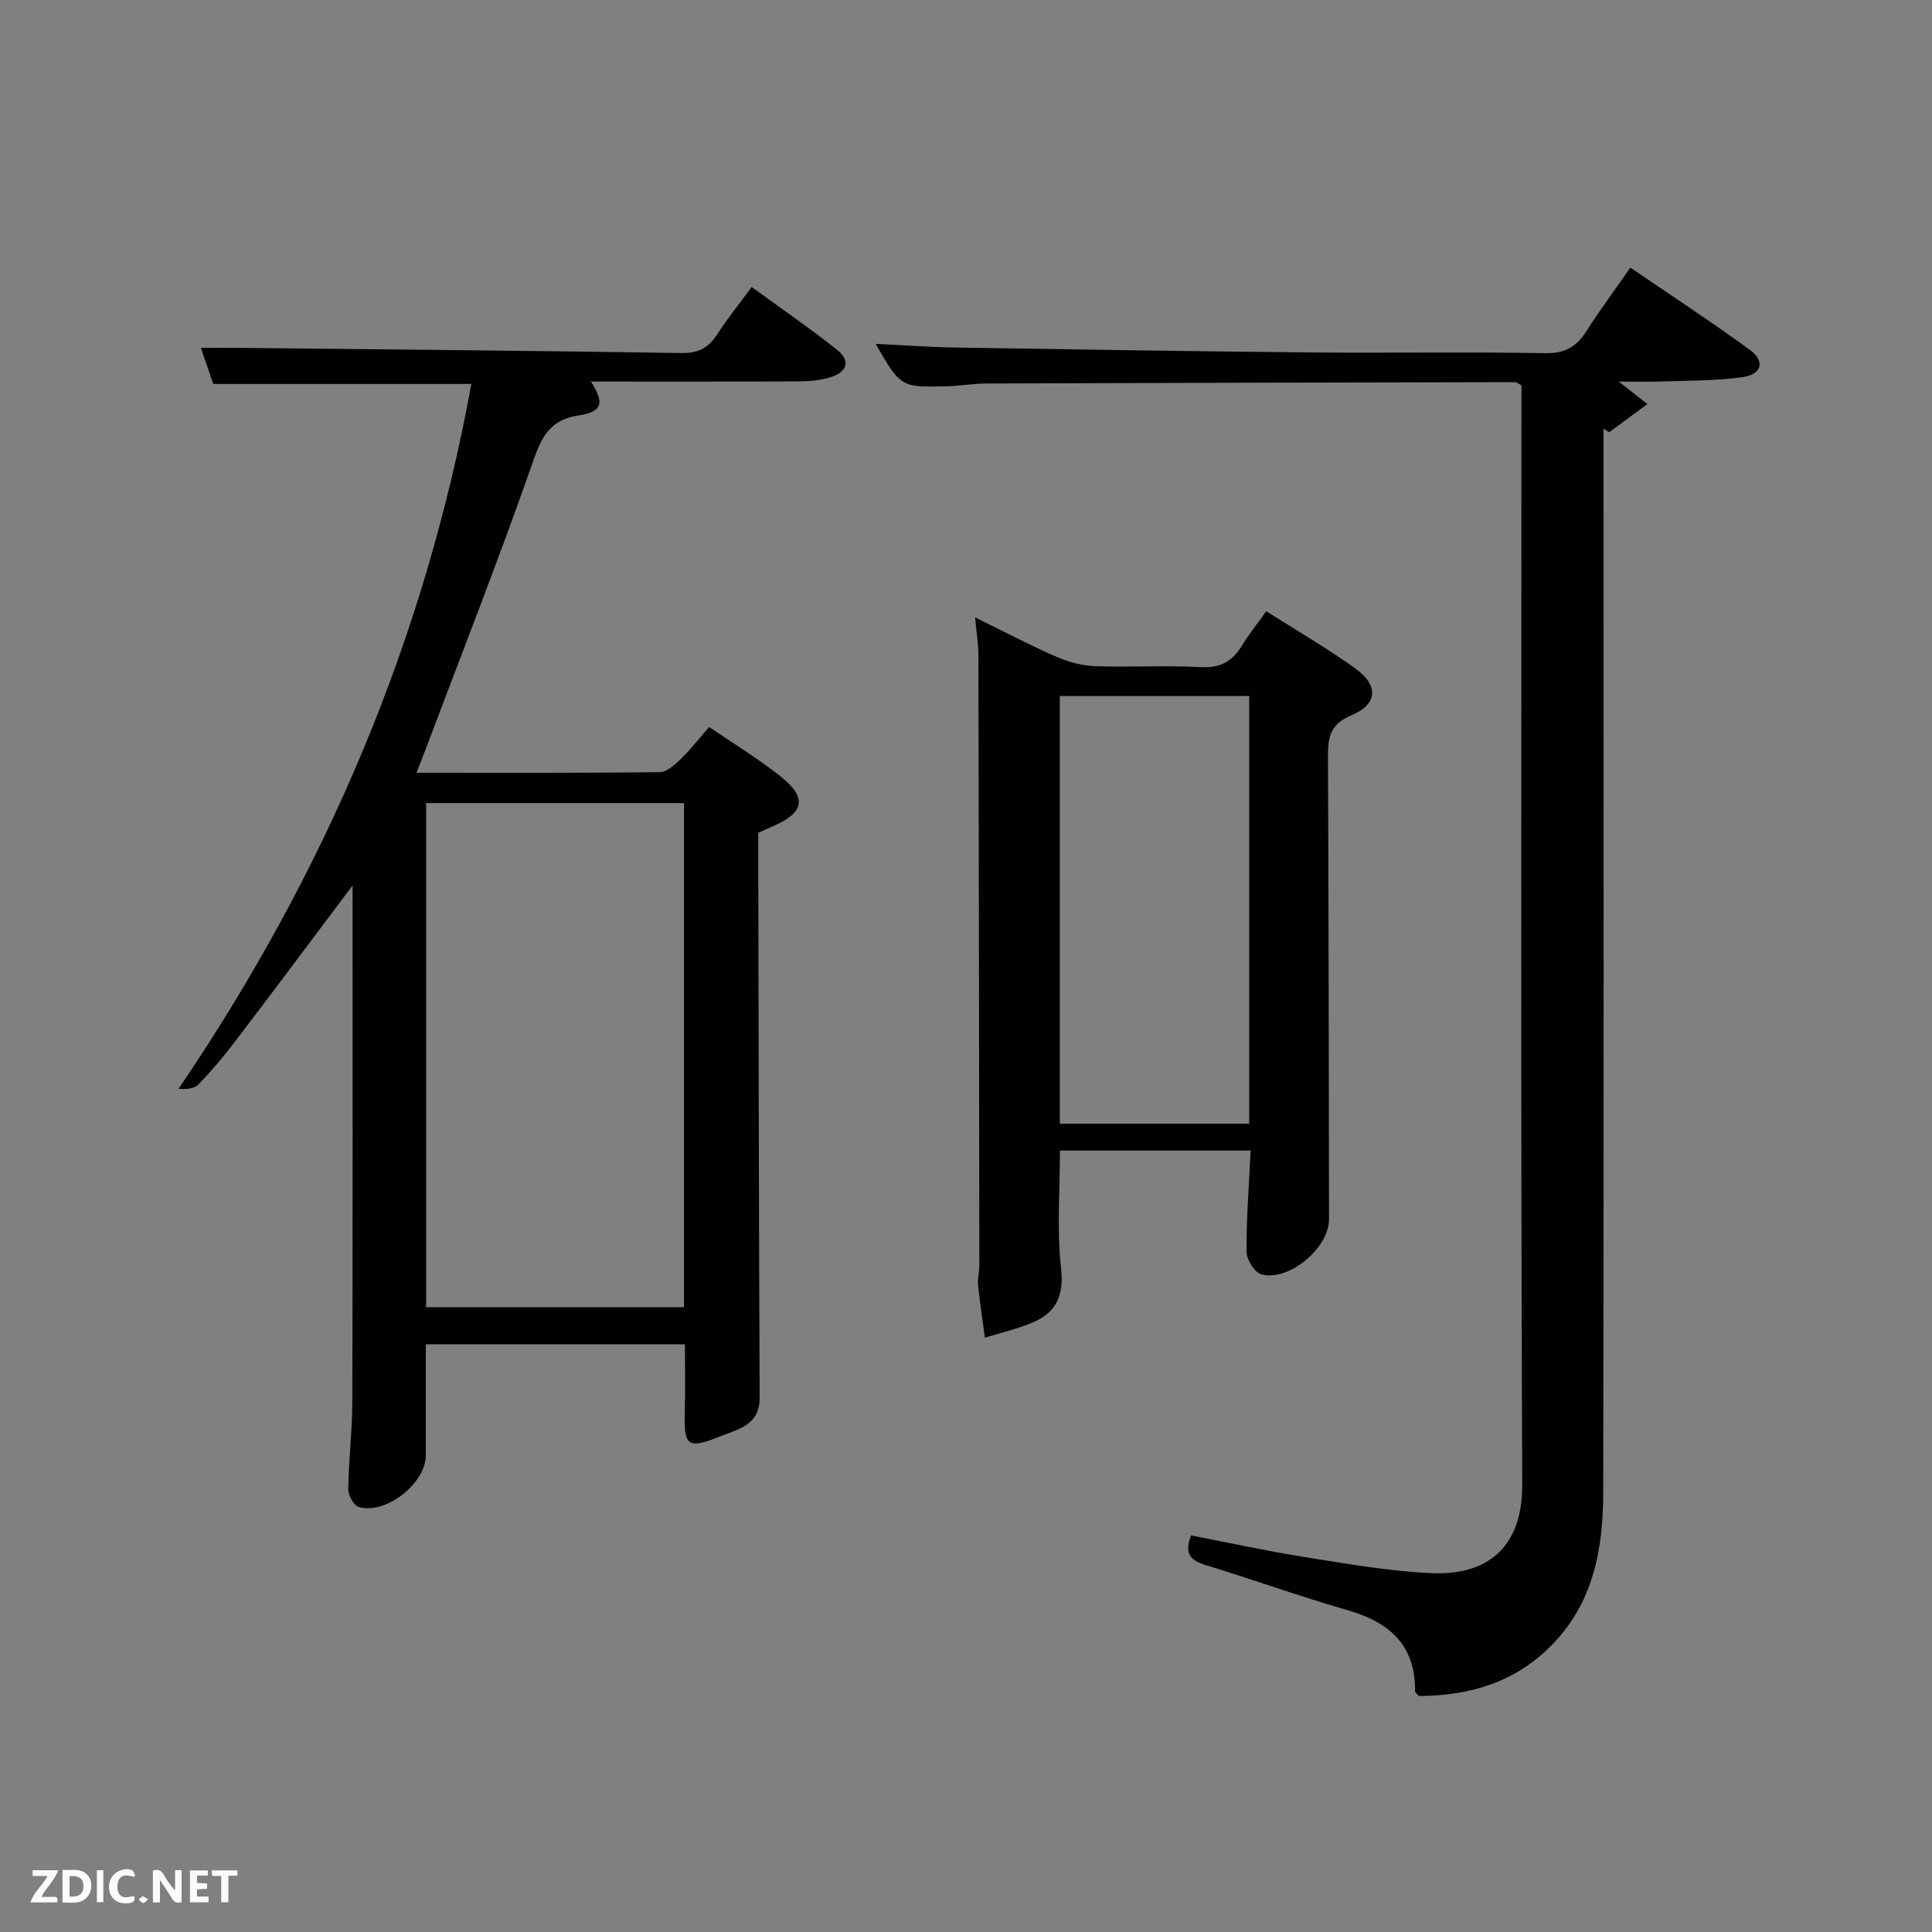 <svg enable-background="new 0 0 400 400" viewBox="0 0 400 400" xmlns="http://www.w3.org/2000/svg"><rect x="0" y="0" width="400" height="400" fill="#808080" stroke="none"/><path d="m86.23 159.99c17.11 0 33.74.07 50.36-.12 1.47-.02 3.12-1.53 4.34-2.71 2.02-1.95 3.75-4.19 5.89-6.64 5.02 3.43 10.14 6.53 14.78 10.22 5.59 4.44 4.95 7.51-1.64 10.35-.91.39-1.81.82-2.97 1.34v5.44c.08 37.16.12 74.32.29 111.48.03 5.71-4.41 6.53-8.09 8-6.94 2.77-7.63 2.11-7.41-5.32.13-4.47.02-8.94.02-13.71-17.88 0-35.6 0-53.64 0v23.02c0 5.8-8.39 12.37-13.93 10.64-1.03-.32-2.14-2.42-2.13-3.68.09-5.98.82-11.95.84-17.92.1-34.35.06-68.68.06-103.01 0-1.08 0-2.17 0-4.04-8.52 11.33-16.43 21.93-24.44 32.45-2.32 3.04-4.8 5.98-7.46 8.73-.87.9-2.52 1.05-4.13.91 30.33-44.65 50.92-92.76 60.62-145.93-18.01 0-35.37 0-53.44 0-.62-1.81-1.45-4.22-2.56-7.48 2.75 0 4.97-.02 7.18 0 30.81.33 61.61.6 92.42 1.08 3.47.05 5.54-1.14 7.32-3.89 2.07-3.2 4.47-6.18 7.11-9.78 6.04 4.4 12.01 8.5 17.67 12.99 3.04 2.41 1.93 4.72-1.45 5.73-2.03.61-4.24.81-6.37.82-14.34.07-28.66.04-43.12.04 2.74 4.34 2.49 6.23-2.43 6.98-6.73 1.02-8.05 5.25-9.96 10.7-6.87 19.57-14.46 38.88-21.78 58.29-.58 1.52-1.17 3.02-1.95 5.02zm1.99 110.65h53.39c0-35.06 0-69.76 0-104.37-17.99 0-35.58 0-53.39 0z" fill="#010104"/><path d="m335.14 79c1.75 1.37 3.84 3.02 5.94 4.66-2.64 1.94-5.29 3.88-7.93 5.83-.38-.25-.77-.51-1.15-.76v5.85c0 71.48.07 142.96-.07 214.44-.02 11.63-1.99 22.83-10.77 31.69-7.67 7.74-17.08 10.38-27.41 10.43-.41-.49-.78-.73-.78-.97.11-9.54-5.26-14.29-13.91-16.78-9.87-2.85-19.56-6.33-29.38-9.34-3.05-.93-4.63-2.25-3.08-6.16 7.76 1.5 15.62 3.23 23.56 4.49 8.69 1.38 17.41 2.92 26.17 3.32 11.66.54 18.88-5.37 18.83-18.28-.31-74.17-.16-148.31-.16-222.46 0-1.8 0-3.59 0-5.18-.67-.37-.95-.66-1.23-.66-36.48.07-72.97.15-109.45.28-2.81.01-5.62.52-8.44.58-9.41.22-9.41.18-14.58-8.79 5.56.27 10.93.67 16.32.76 24.64.4 49.28.79 73.92 1.02 16.16.15 32.33-.14 48.48.15 4.06.07 6.39-1.36 8.43-4.56 2.76-4.33 5.83-8.46 9.1-13.15 8.42 5.75 16.73 11.17 24.73 17.02 3.25 2.38 2.5 5.11-1.59 5.67-5.4.74-10.92.69-16.39.87-3.32.12-6.65.03-9.16.03z" fill="#010104"/><path d="m258.93 238.21c-13.43 0-26.36 0-39.48 0 0 8.17-.66 16.29.22 24.24.63 5.62-.83 9.15-5.67 11.27-3.22 1.41-6.71 2.17-10.09 3.23-.49-3.65-1.04-7.3-1.42-10.96-.13-1.3.27-2.65.27-3.98-.04-42.14-.1-84.28-.19-126.41-.01-2.3-.4-4.59-.69-7.78 5.97 2.93 11.29 5.74 16.79 8.14 2.5 1.09 5.32 1.86 8.03 1.96 7.32.26 14.67-.19 21.98.2 4.06.22 6.51-1.26 8.49-4.51 1.37-2.26 3.05-4.33 5-7.06 6.26 3.99 12.55 7.62 18.41 11.83 4.91 3.54 4.7 7.42-.83 9.73-4.62 1.93-4.82 4.89-4.81 8.91.15 31.81.17 63.63.22 95.44.01 5.89-8.29 12.92-14.01 11.38-1.4-.38-3.06-3.06-3.07-4.69-.04-6.8.5-13.6.85-20.94zm-39.51-94.1v88.55h39.21c0-29.7 0-59.07 0-88.55-13.18 0-25.99 0-39.21 0z" fill="#010104"/><g fill="#fbfcfa"><path d="m37.59 393.81c-.92.31-1.52.05-2-.78-.7-1.2-1.52-2.34-2.47-3.78v4.59c-.55.03-.95.05-1.41.07-.03-.37-.06-.64-.06-.91 0-1.91 0-3.81 0-5.7 1.13-.41 1.77-.03 2.29.91.62 1.11 1.38 2.14 2.31 3.19v-4.2h1.35v6.61z"/><path d="m12.94 393.88v-6.75c1.9.19 3.93-.54 5.37 1.29.8 1.01.78 2.88.03 3.97-1.37 1.97-3.4 1.51-5.4 1.49m1.45-1.22c2.04.12 2.92-.58 2.89-2.21-.03-1.51-.98-2.19-2.89-2z"/><path d="m11.81 393.87h-5.49c.68-2.18 2.47-3.48 3.51-5.45h-3.08v-1.21h5.29c-.71 2.13-2.44 3.48-3.47 5.51.86 0 1.63.04 2.39-.01.79-.05 1.14.21.85 1.16"/><path d="m39.33 393.86v-6.61h3.7v1.07h-2.22v1.52c.68.04 1.34.09 2.07.13v1.07c-.72.05-1.38.09-2.1.14v1.48h2.4v1.19h-3.85z"/><path d="m27.71 388.56c-1.15-.3-2.46-.61-3.1.64-.37.73-.41 1.93-.06 2.67.63 1.35 1.99.93 3.17.68.35.94-.01 1.32-.93 1.46-1.62.25-3.05-.27-3.76-1.48-.72-1.24-.6-3.03.31-4.17.88-1.11 2.71-1.7 4-1.16.32.13.44.74.65 1.12-.1.08-.19.16-.28.24"/><path d="m49.15 387.24v1.07c-.59.02-1.17.05-1.87.08v5.44h-1.48v-5.44h-1.85c-.05-.4-.08-.73-.13-1.15z"/><path d="m20.06 387.21h1.33v6.62h-1.33z"/><path d="m30.68 393.25c-.49.38-.8.79-1.05.76-.32-.05-.6-.45-.9-.7.26-.24.51-.64.8-.67.29-.04.62.3 1.15.61"/></g></svg>